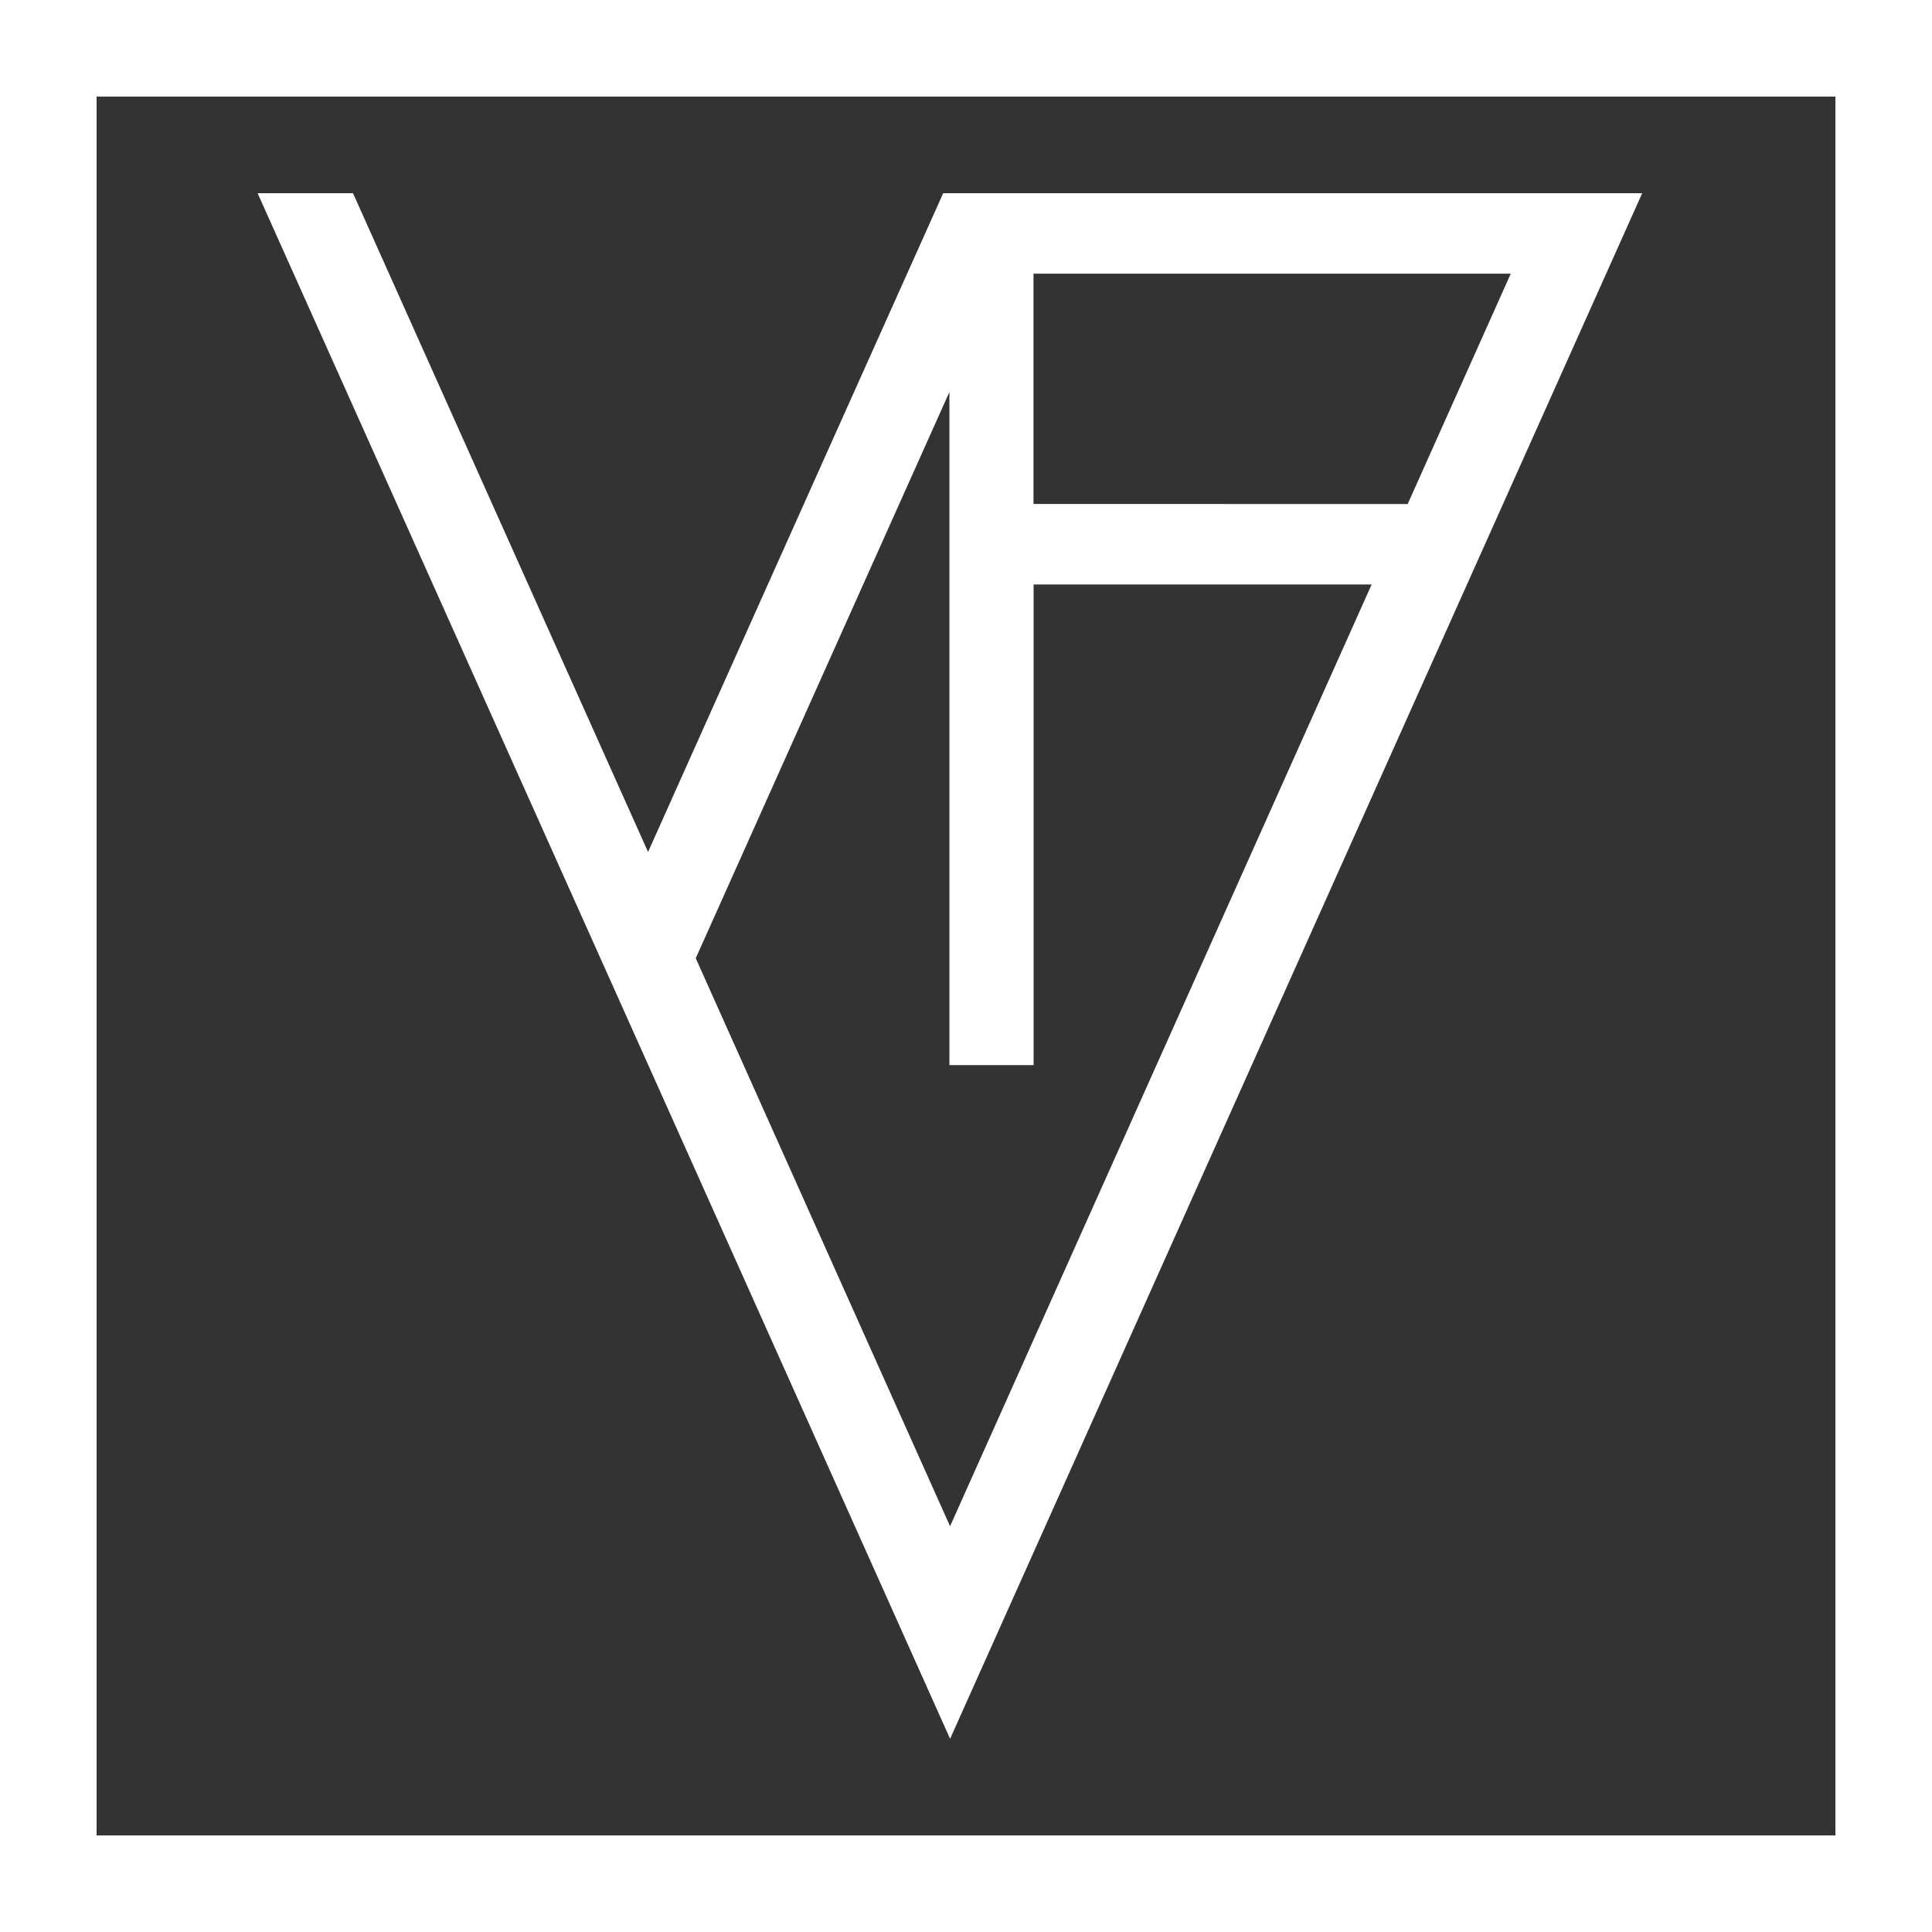 <svg width="60" height="60" viewBox="0 0 60 60" fill="none" xmlns="http://www.w3.org/2000/svg">
<rect x="0" y="0" width="60" height="60" fill="#333333" stroke="none"/>
<rect x="1.5" y="1.5" width="57" height="57" stroke="white" stroke-width="3"/>
<path d="M29.292 6L26.331 12.603L23.227 19.533L20.126 26.459L13.918 12.599L10.963 6H8L20.127 33.063L29.506 54L51 6H29.292ZM29.505 47.399L21.607 29.759L29.485 12.173V33.078H32.1V18.152H42.597L29.505 47.399ZM32.096 15.651V8.499H46.918L43.717 15.653L32.096 15.651Z" fill="white"/>
</svg>
